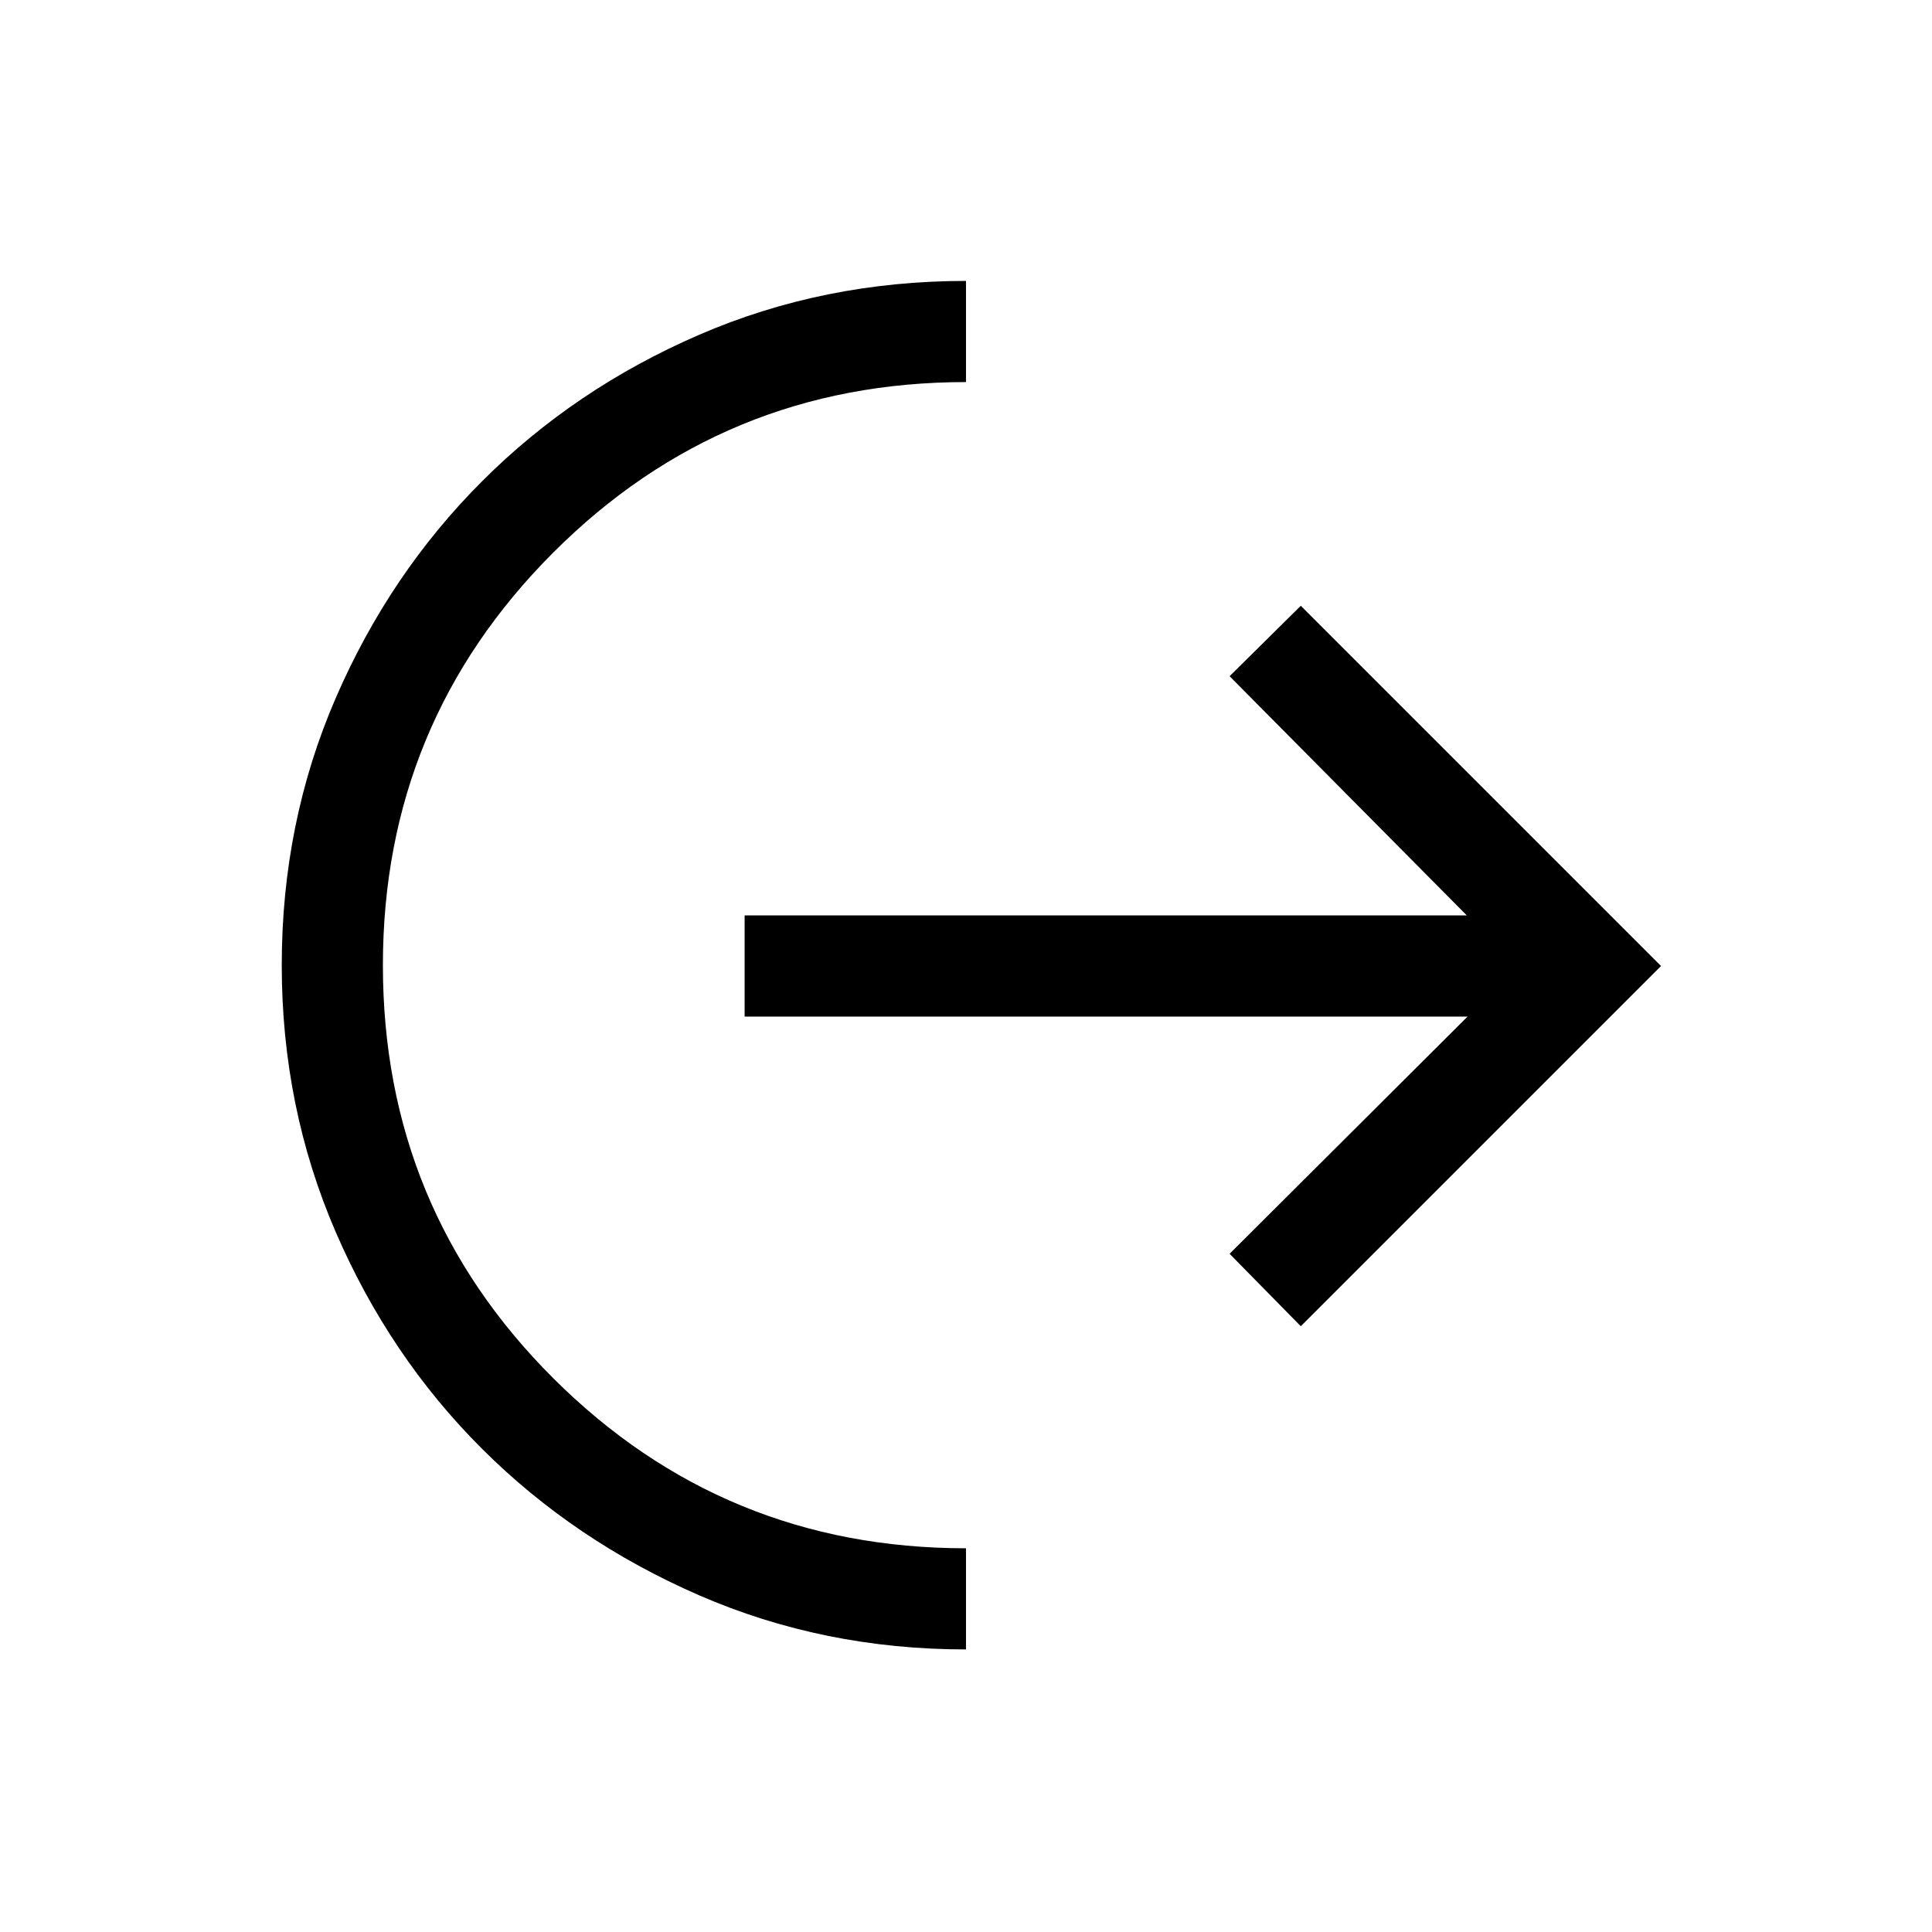 <svg xmlns="http://www.w3.org/2000/svg" height="40" viewBox="0 -960 960 960" width="40"><path d="M480-140.41q-70.77 0-132.61-26.9-61.85-26.9-107.85-72.77-46-45.87-72.77-107.84Q140-409.9 140-480.41q0-70.77 26.77-132.62 26.77-61.84 72.77-107.84t107.85-72.77q61.84-26.77 132.61-26.77v50.26q-120.38 0-205.06 84.68t-84.68 205.06q0 120.79 84.68 205.27 84.68 84.47 205.06 84.47v50.26ZM646.36-301l-35.38-36 118.25-117.87H370v-50.26h358.85L610.98-624l35.38-35 179 179-179 179Z"/></svg>